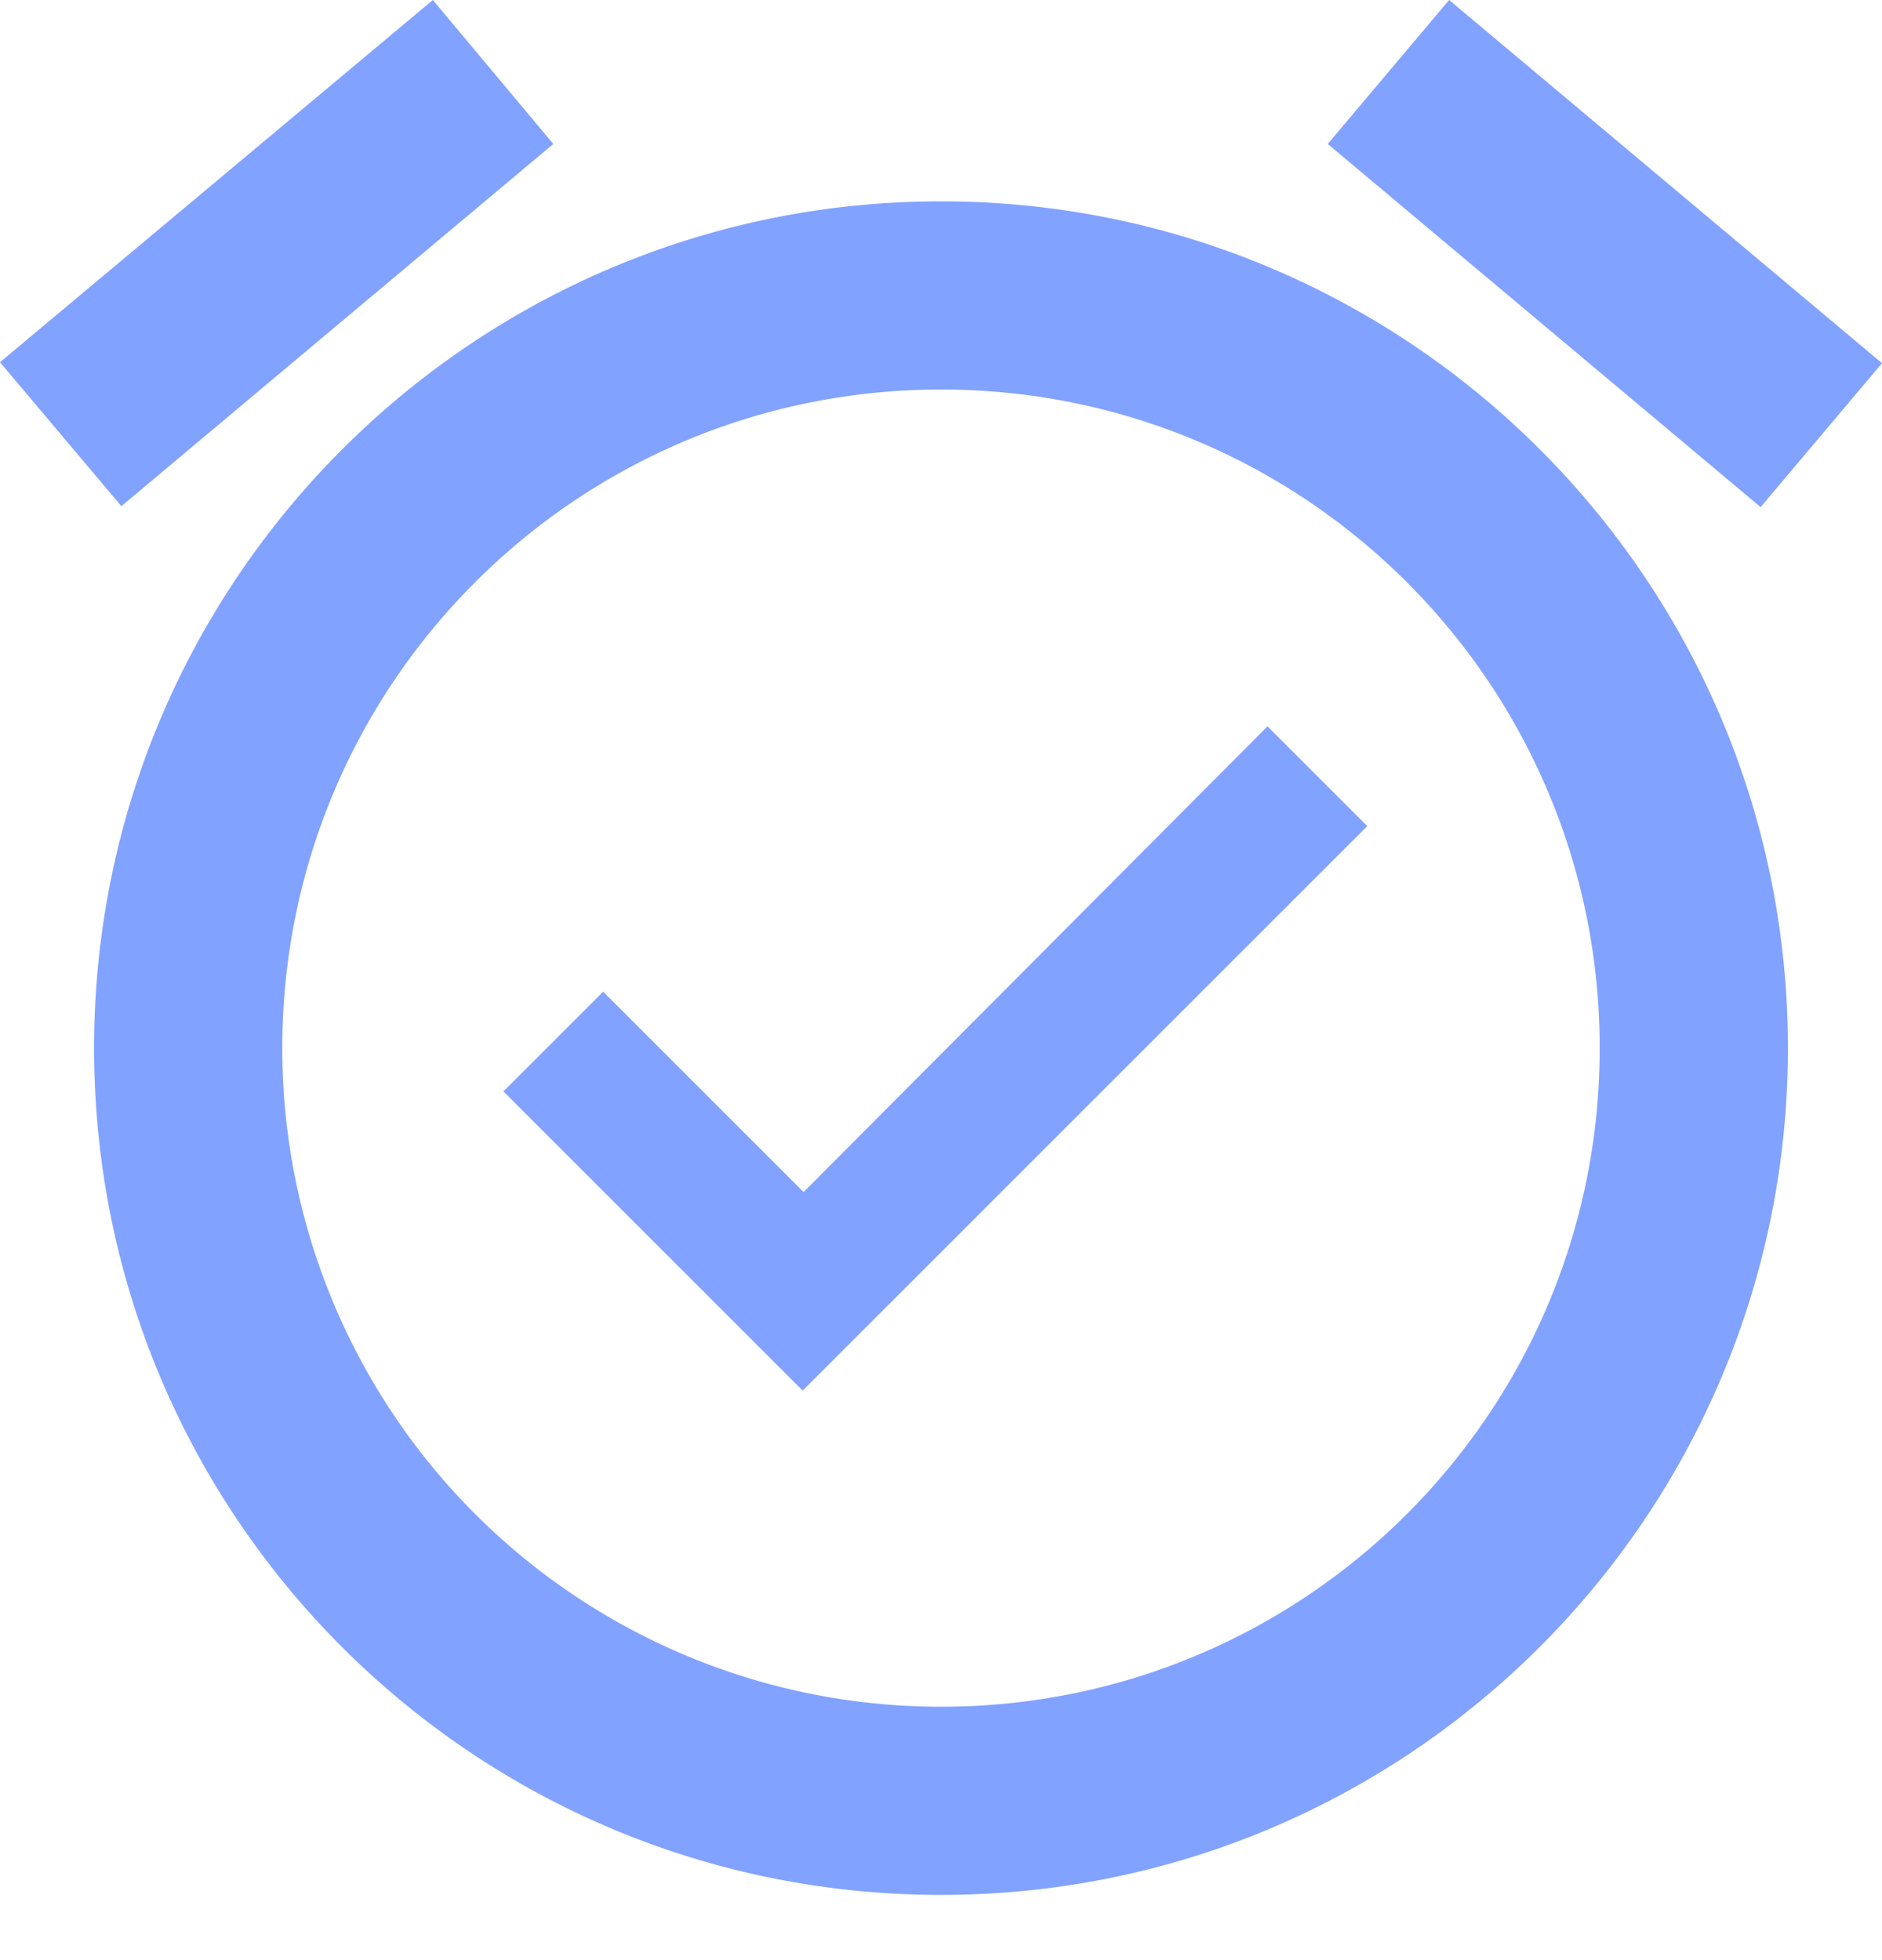 <svg width="24" height="25" viewBox="0 0 24 25" xmlns="http://www.w3.org/2000/svg"><title>icon-timer-tick</title><path d="M24 4.632L18.48 0l-1.548 1.836 5.52 4.632L24 4.632zM7.056 1.836L5.52 0 0 4.62l1.548 1.836 5.508-4.62zM12 2.568c-5.964 0-10.8 4.836-10.8 10.8s4.824 10.8 10.8 10.8c5.964 0 10.8-4.836 10.8-10.8s-4.836-10.8-10.8-10.8zm0 19.2a8.394 8.394 0 0 1-8.4-8.4c0-4.644 3.756-8.4 8.4-8.4s8.4 3.756 8.4 8.4-3.756 8.4-8.4 8.4zm-1.752-6.564l-2.556-2.556L6.42 13.92l3.816 3.816 7.2-7.2-1.272-1.272-5.916 5.94z" fill="#82A2FF"/></svg>